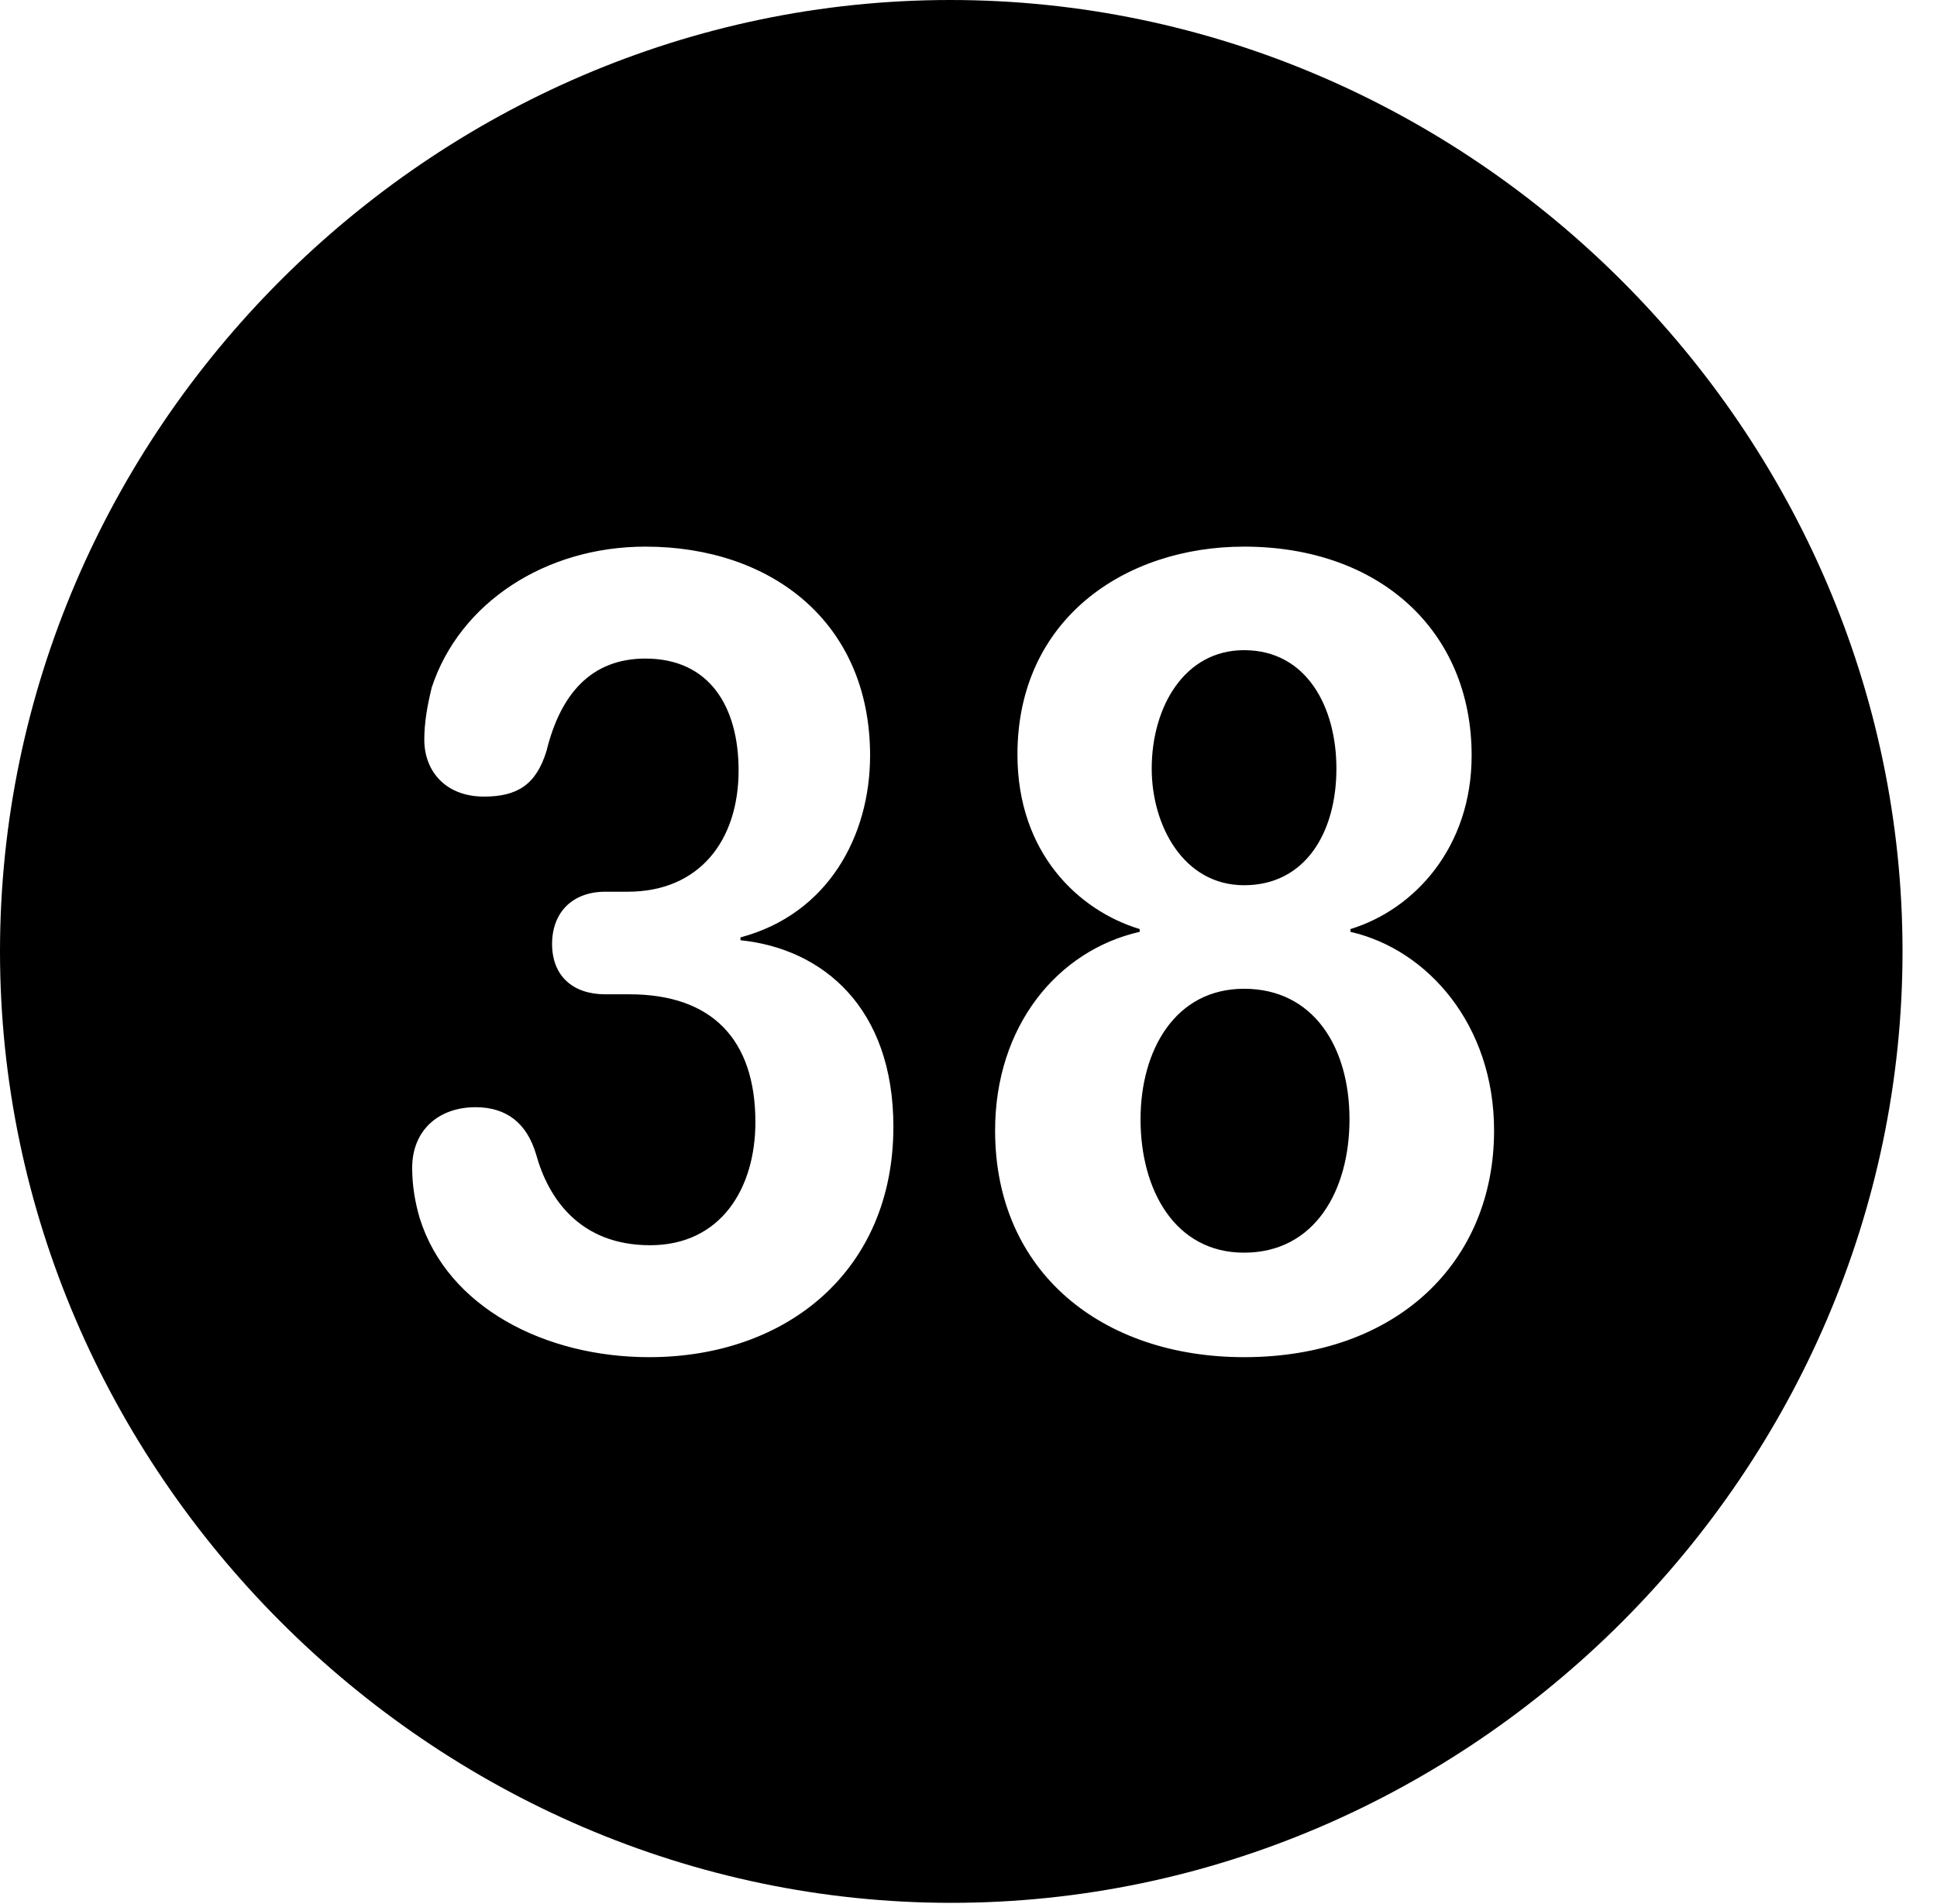 <svg version="1.1" xmlns="http://www.w3.org/2000/svg" xmlns:xlink="http://www.w3.org/1999/xlink" width="20.283" height="19.932" viewBox="0 0 20.283 19.932">
 <g>
  <rect height="19.932" opacity="0" width="20.283" x="0" y="0"/>
  <path d="M19.922 9.961C19.922 15.4 15.41 19.922 9.961 19.922C4.521 19.922 0 15.4 0 9.961C0 4.512 4.512 0 9.951 0C15.4 0 19.922 4.512 19.922 9.961ZM4.521 7.197C4.473 7.393 4.443 7.568 4.443 7.744C4.443 8.076 4.668 8.34 5.068 8.34C5.42 8.34 5.615 8.213 5.723 7.861C5.869 7.266 6.191 6.895 6.758 6.895C7.432 6.895 7.734 7.402 7.734 8.066C7.734 8.799 7.324 9.336 6.572 9.336L6.338 9.336C5.996 9.336 5.781 9.551 5.781 9.883C5.781 10.215 5.996 10.41 6.338 10.41L6.592 10.41C7.451 10.41 7.91 10.879 7.91 11.748C7.91 12.441 7.549 13.037 6.807 13.037C6.074 13.037 5.742 12.549 5.615 12.09C5.518 11.758 5.303 11.592 4.98 11.592C4.59 11.592 4.316 11.836 4.316 12.227C4.316 12.412 4.346 12.588 4.395 12.754C4.688 13.691 5.713 14.209 6.797 14.209C8.242 14.209 9.355 13.301 9.355 11.797C9.355 10.547 8.613 9.932 7.754 9.844L7.754 9.814C8.672 9.57 9.111 8.75 9.111 7.91C9.111 6.514 8.076 5.723 6.758 5.723C5.713 5.723 4.814 6.309 4.521 7.197ZM10.654 7.9C10.654 8.926 11.289 9.531 11.934 9.727L11.934 9.756C11.074 9.951 10.42 10.742 10.42 11.836C10.42 13.33 11.553 14.209 13.027 14.209C14.629 14.209 15.645 13.213 15.645 11.836C15.645 10.732 14.951 9.941 14.141 9.756L14.141 9.727C14.815 9.521 15.41 8.867 15.41 7.91C15.41 6.602 14.443 5.723 13.027 5.723C11.777 5.723 10.654 6.484 10.654 7.9ZM14.131 11.719C14.131 12.461 13.77 13.115 13.027 13.115C12.305 13.115 11.943 12.461 11.943 11.719C11.943 10.996 12.305 10.352 13.027 10.352C13.75 10.352 14.131 10.957 14.131 11.719ZM13.994 8.047C13.994 8.711 13.672 9.268 13.027 9.268C12.393 9.268 12.06 8.643 12.06 8.047C12.06 7.402 12.402 6.807 13.027 6.807C13.682 6.807 13.994 7.402 13.994 8.047Z" fill="currentColor"/>
 </g>
</svg>
